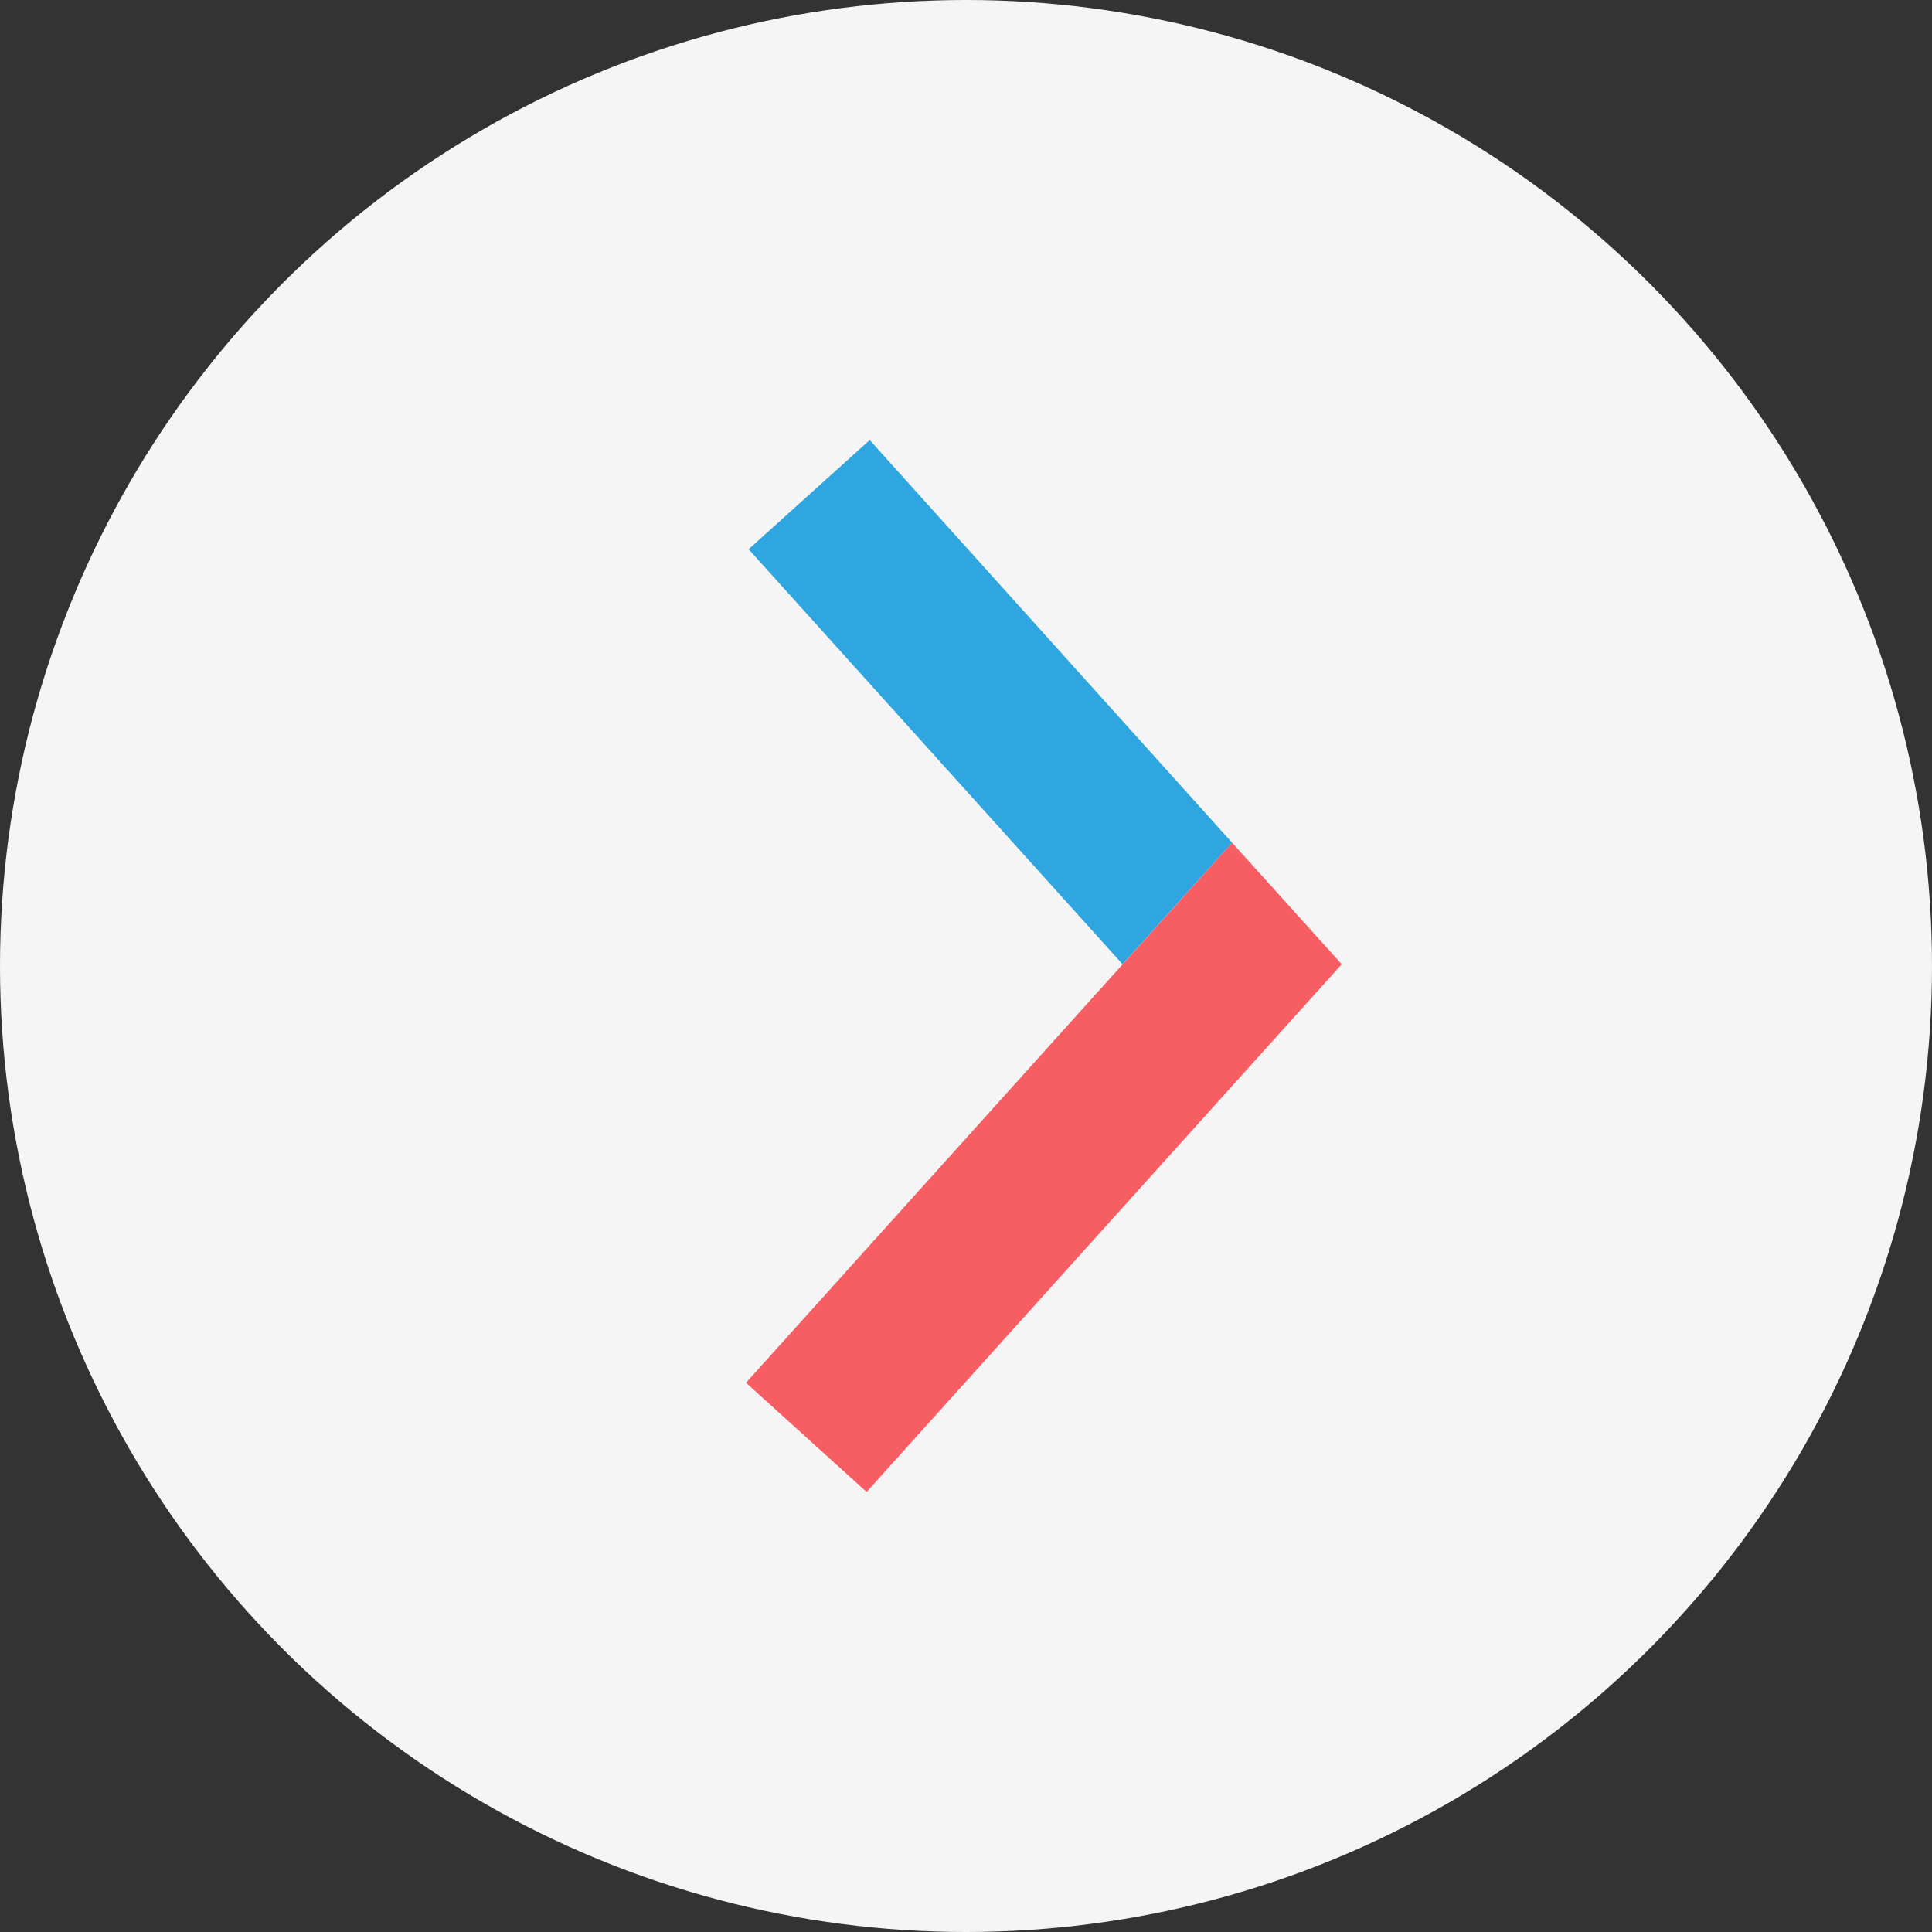 <svg width="90" height="90" fill="none" xmlns="http://www.w3.org/2000/svg"><rect width="100%" height="100%" fill="#333333" stroke="none"/><circle cx="45" cy="45" r="45" fill="#F5F5F5"/><path d="M57.396 39.256 40.515 20.5l-5.642 5.085 17.419 19.333 5.104-5.662Z" fill="#30A6E0"/><path d="m34.75 64.415 5.62 5.085 22.133-24.582-5.107-5.662L34.75 64.415Z" fill="#F65E64"/></svg>